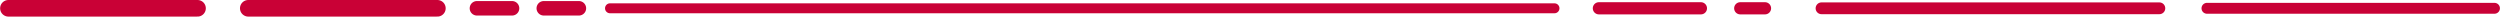 <?xml version="1.0" encoding="UTF-8" standalone="no"?>
<!-- Created with Inkscape (http://www.inkscape.org/) -->

<svg
   xmlns:dc="http://purl.org/dc/elements/1.1/"
   xmlns:cc="http://creativecommons.org/ns#"
   xmlns:rdf="http://www.w3.org/1999/02/22-rdf-syntax-ns#"
   xmlns:svg="http://www.w3.org/2000/svg"
   xmlns="http://www.w3.org/2000/svg"
   xmlns:sodipodi="http://sodipodi.sourceforge.net/DTD/sodipodi-0.dtd"
   xmlns:inkscape="http://www.inkscape.org/namespaces/inkscape"
   width="336.445mm"
   height="2.234mm"
   viewBox="0 0 336.445 2.234"
   version="1.1"
   id="svg2062"
   inkscape:version="0.92.3 (2405546, 2018-03-11)"
   sodipodi:docname="floorLine.svg">
  <defs
     id="defs2056" />
  <sodipodi:namedview
     id="base"
     pagecolor="#ffffff"
     bordercolor="#666666"
     borderopacity="1.0"
     inkscape:pageopacity="0.0"
     inkscape:pageshadow="2"
     inkscape:zoom="0.28540039"
     inkscape:cx="450.82736"
     inkscape:cy="-85.018781"
     inkscape:document-units="mm"
     inkscape:current-layer="layer1"
     showgrid="false"
     fit-margin-top="0"
     fit-margin-left="0"
     fit-margin-right="0"
     fit-margin-bottom="0"
     inkscape:window-width="1280"
     inkscape:window-height="996"
     inkscape:window-x="0"
     inkscape:window-y="0"
     inkscape:window-maximized="1" />
  <g
     inkscape:label="Layer 1"
     inkscape:groupmode="layer"
     id="layer1"
     transform="translate(101.706,-129.708)">
    <g
       inkscape:export-ydpi="86.875999"
       inkscape:export-xdpi="86.875999"
       inkscape:export-filename="/home/marcos/Pictures/landingpage.png"
       id="g1425"
       transform="translate(23.03,-35.185)">
      <path
         style="fill:none;stroke:#c90136;stroke-width:2.233;stroke-linecap:round;stroke-linejoin:miter;stroke-miterlimit:4;stroke-dasharray:none;stroke-opacity:1"
         d="M -65.874,166.009 H -91.324"
         id="path1407"
         inkscape:connector-curvature="0" />
      <path
         inkscape:connector-curvature="0"
         style="fill:none;stroke:#c90136;stroke-width:1.953;stroke-linecap:round;stroke-linejoin:miter;stroke-miterlimit:4;stroke-dasharray:none;stroke-opacity:1"
         d="M -55.826,166.009 H -60.551"
         id="path1409" />
      <path
         style="fill:none;stroke:#c90136;stroke-width:1.338;stroke-linecap:round;stroke-linejoin:miter;stroke-miterlimit:4;stroke-dasharray:none;stroke-opacity:1"
         d="M 84.464,166.009 H -42.644"
         id="path1411"
         inkscape:connector-curvature="0" />
      <path
         id="path1413"
         d="m -46.83,166.009 h -4.725"
         style="fill:none;stroke:#c90136;stroke-width:1.953;stroke-linecap:round;stroke-linejoin:miter;stroke-miterlimit:4;stroke-dasharray:none;stroke-opacity:1"
         inkscape:connector-curvature="0" />
      <path
         inkscape:connector-curvature="0"
         id="path1415"
         d="M 104.17,166.009 H 90.438"
         style="fill:none;stroke:#c90136;stroke-width:1.64;stroke-linecap:round;stroke-linejoin:miter;stroke-miterlimit:4;stroke-dasharray:none;stroke-opacity:1" />
      <path
         id="path1417"
         d="m 112.796,166.009 h -3.335"
         style="fill:none;stroke:#c90136;stroke-width:1.64;stroke-linecap:round;stroke-linejoin:miter;stroke-miterlimit:4;stroke-dasharray:none;stroke-opacity:1"
         inkscape:connector-curvature="0" />
      <path
         inkscape:connector-curvature="0"
         id="path1419"
         d="m 165.867,166.009 h -45.467"
         style="fill:none;stroke:#c90136;stroke-width:1.587;stroke-linecap:round;stroke-linejoin:miter;stroke-miterlimit:4;stroke-dasharray:none;stroke-opacity:1" />
      <path
         inkscape:connector-curvature="0"
         id="path1421"
         d="M -98.153,166.009 H -123.603"
         style="fill:none;stroke:#c90136;stroke-width:2.233;stroke-linecap:round;stroke-linejoin:miter;stroke-miterlimit:4;stroke-dasharray:none;stroke-opacity:1" />
      <path
         style="fill:none;stroke:#c90136;stroke-width:1.465;stroke-linecap:round;stroke-linejoin:miter;stroke-miterlimit:4;stroke-dasharray:none;stroke-opacity:1"
         d="M 210.967,166.009 H 172.272"
         id="path1423"
         inkscape:connector-curvature="0" />
    </g>
  </g>
</svg>
